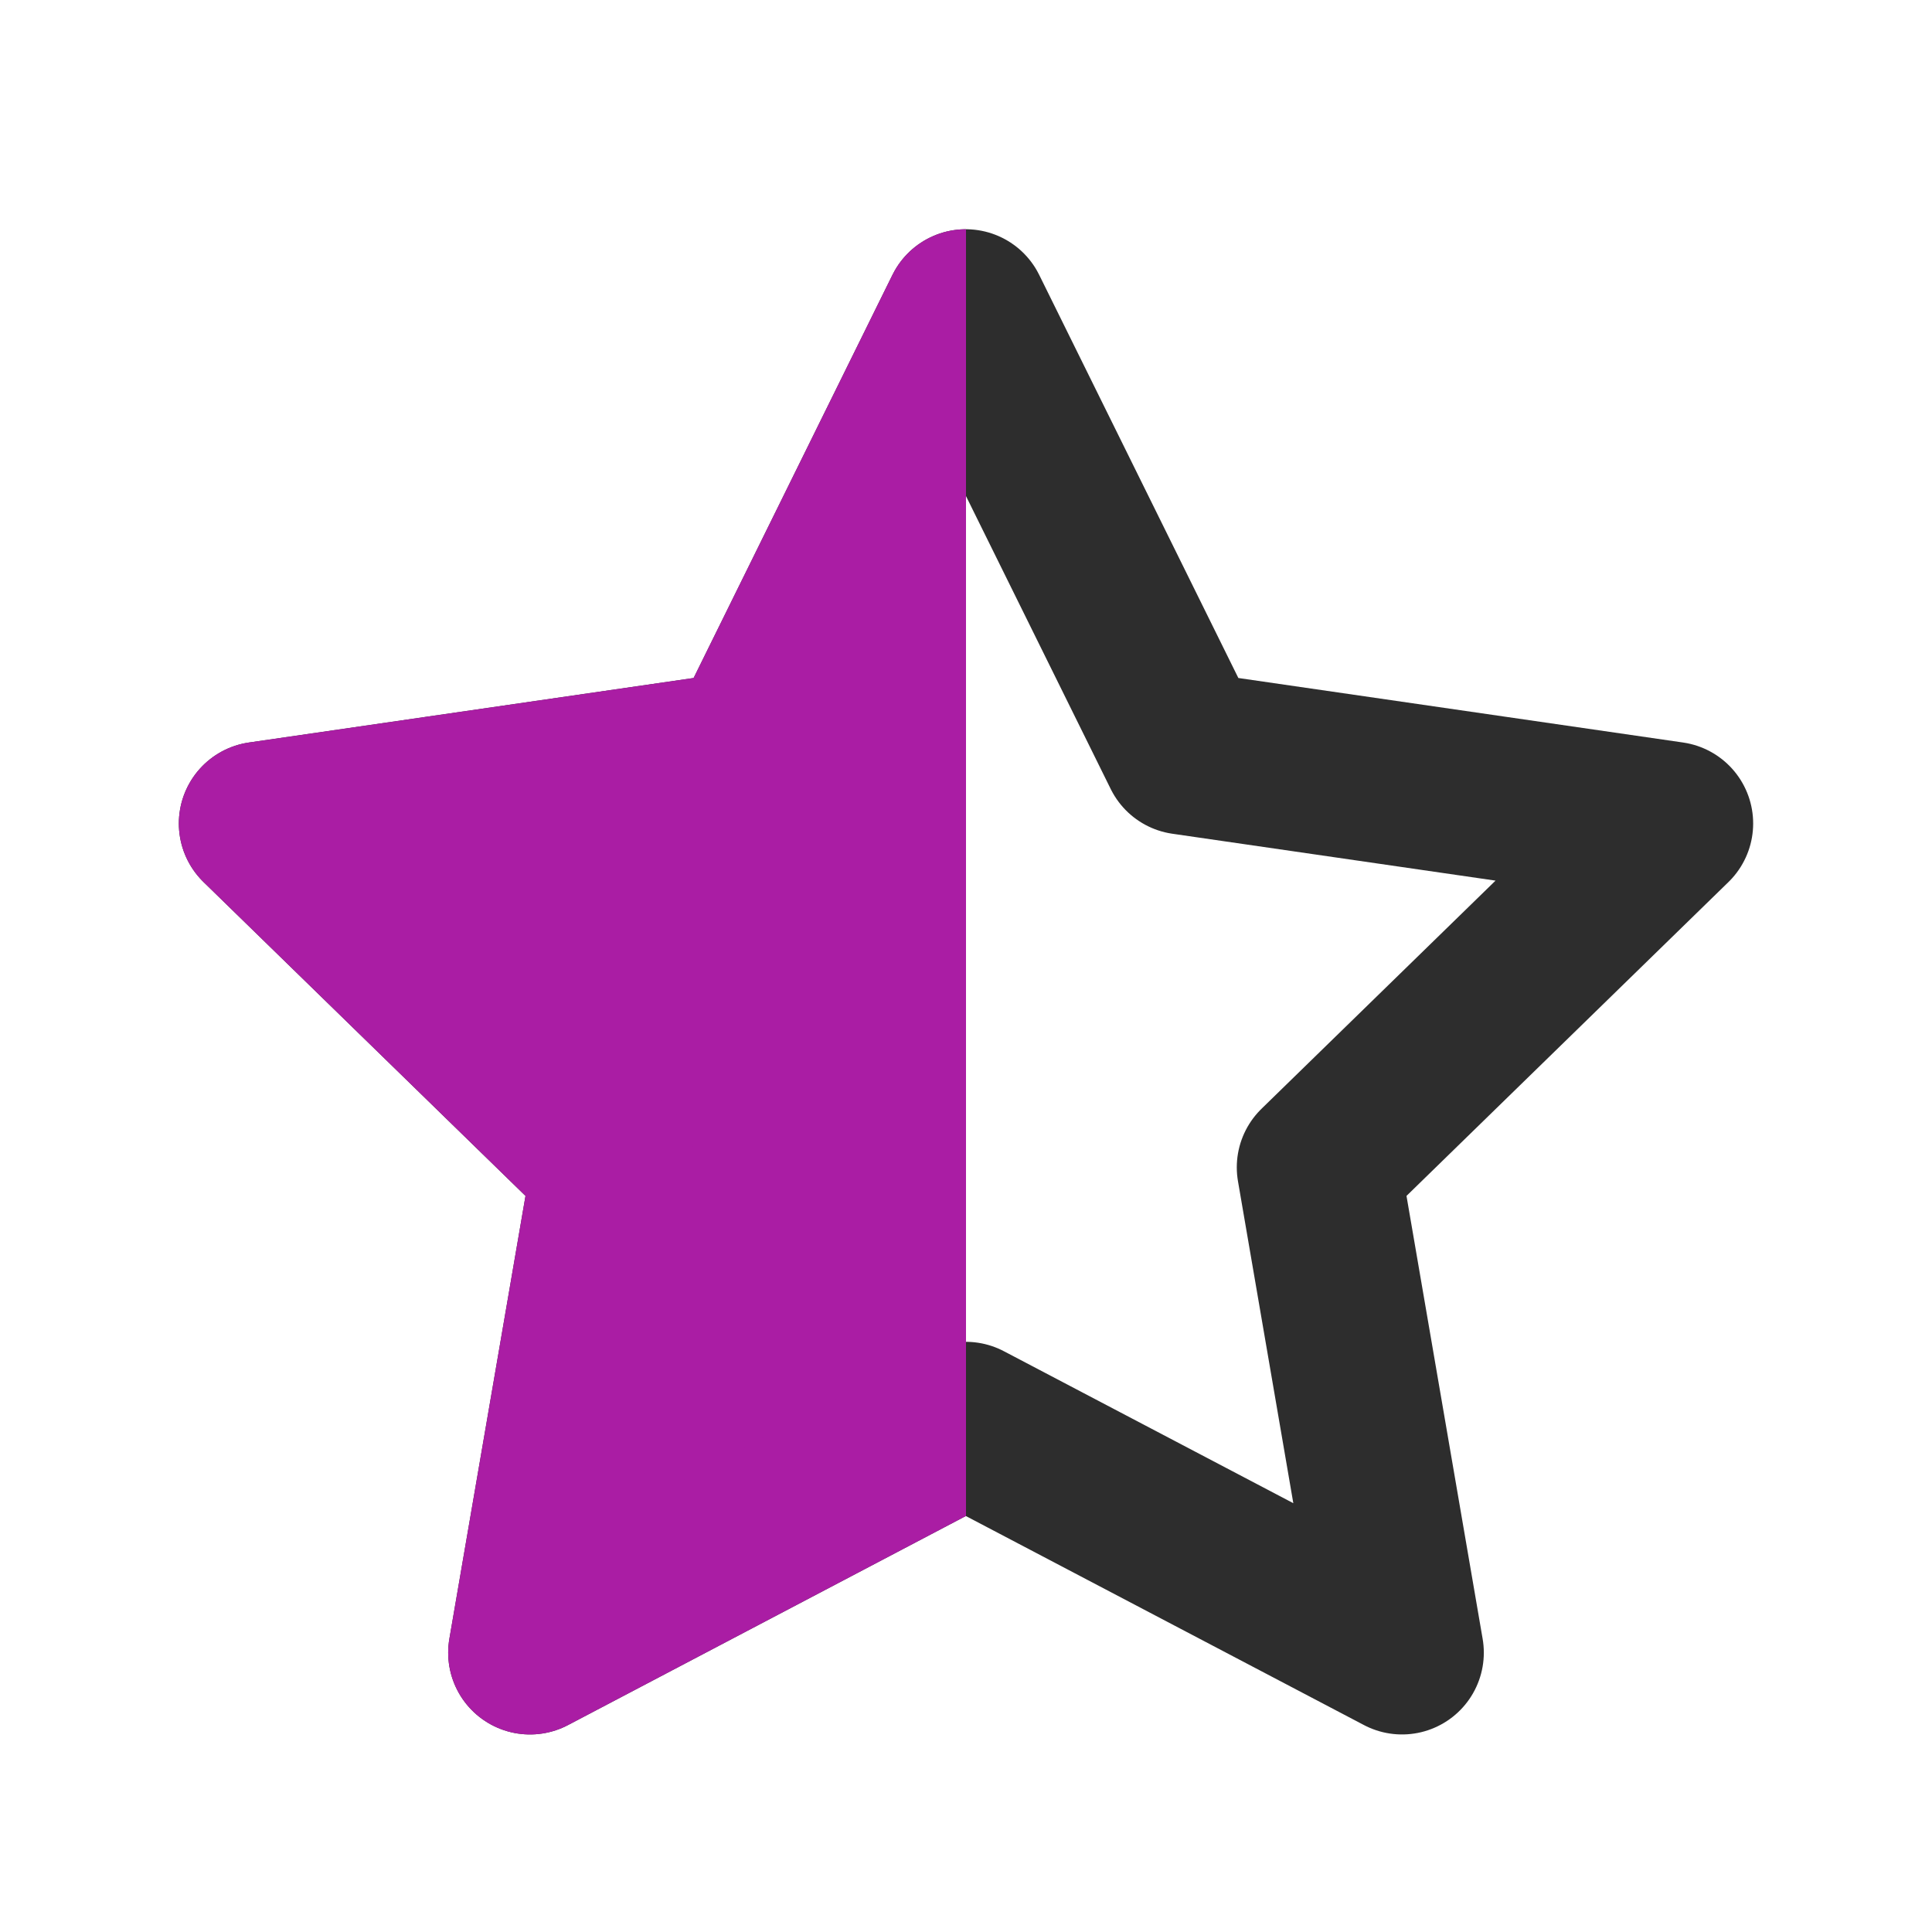 <svg width="22" height="22" viewBox="0 0 22 22" fill="none" xmlns="http://www.w3.org/2000/svg">
<path d="M10.998 16.211L6.035 18.819L6.985 13.293L2.968 9.377L8.517 8.572L10.998 3.542L13.483 8.572L19.032 9.377L15.015 13.293L15.965 18.819L10.998 16.211Z" stroke="#2D2D2D" stroke-width="1.863" stroke-linecap="round" stroke-linejoin="round"/>
<g clip-path="url(#clip0_747_5581)">
<path d="M10.998 16.211L6.035 18.819L6.985 13.293L2.968 9.377L8.517 8.572L10.998 3.542L13.483 8.572L19.032 9.377L15.015 13.293L15.965 18.819L10.998 16.211Z" fill="#AA1DA4" stroke="#AA1DA4" stroke-width="1.863" stroke-linecap="round" stroke-linejoin="round"/>
</g>
<defs>
<clipPath id="clip0_747_5581">
<rect width="9.179" height="17.784" fill="white" transform="translate(1.821 2.395)"/>
</clipPath>
</defs>
</svg>
